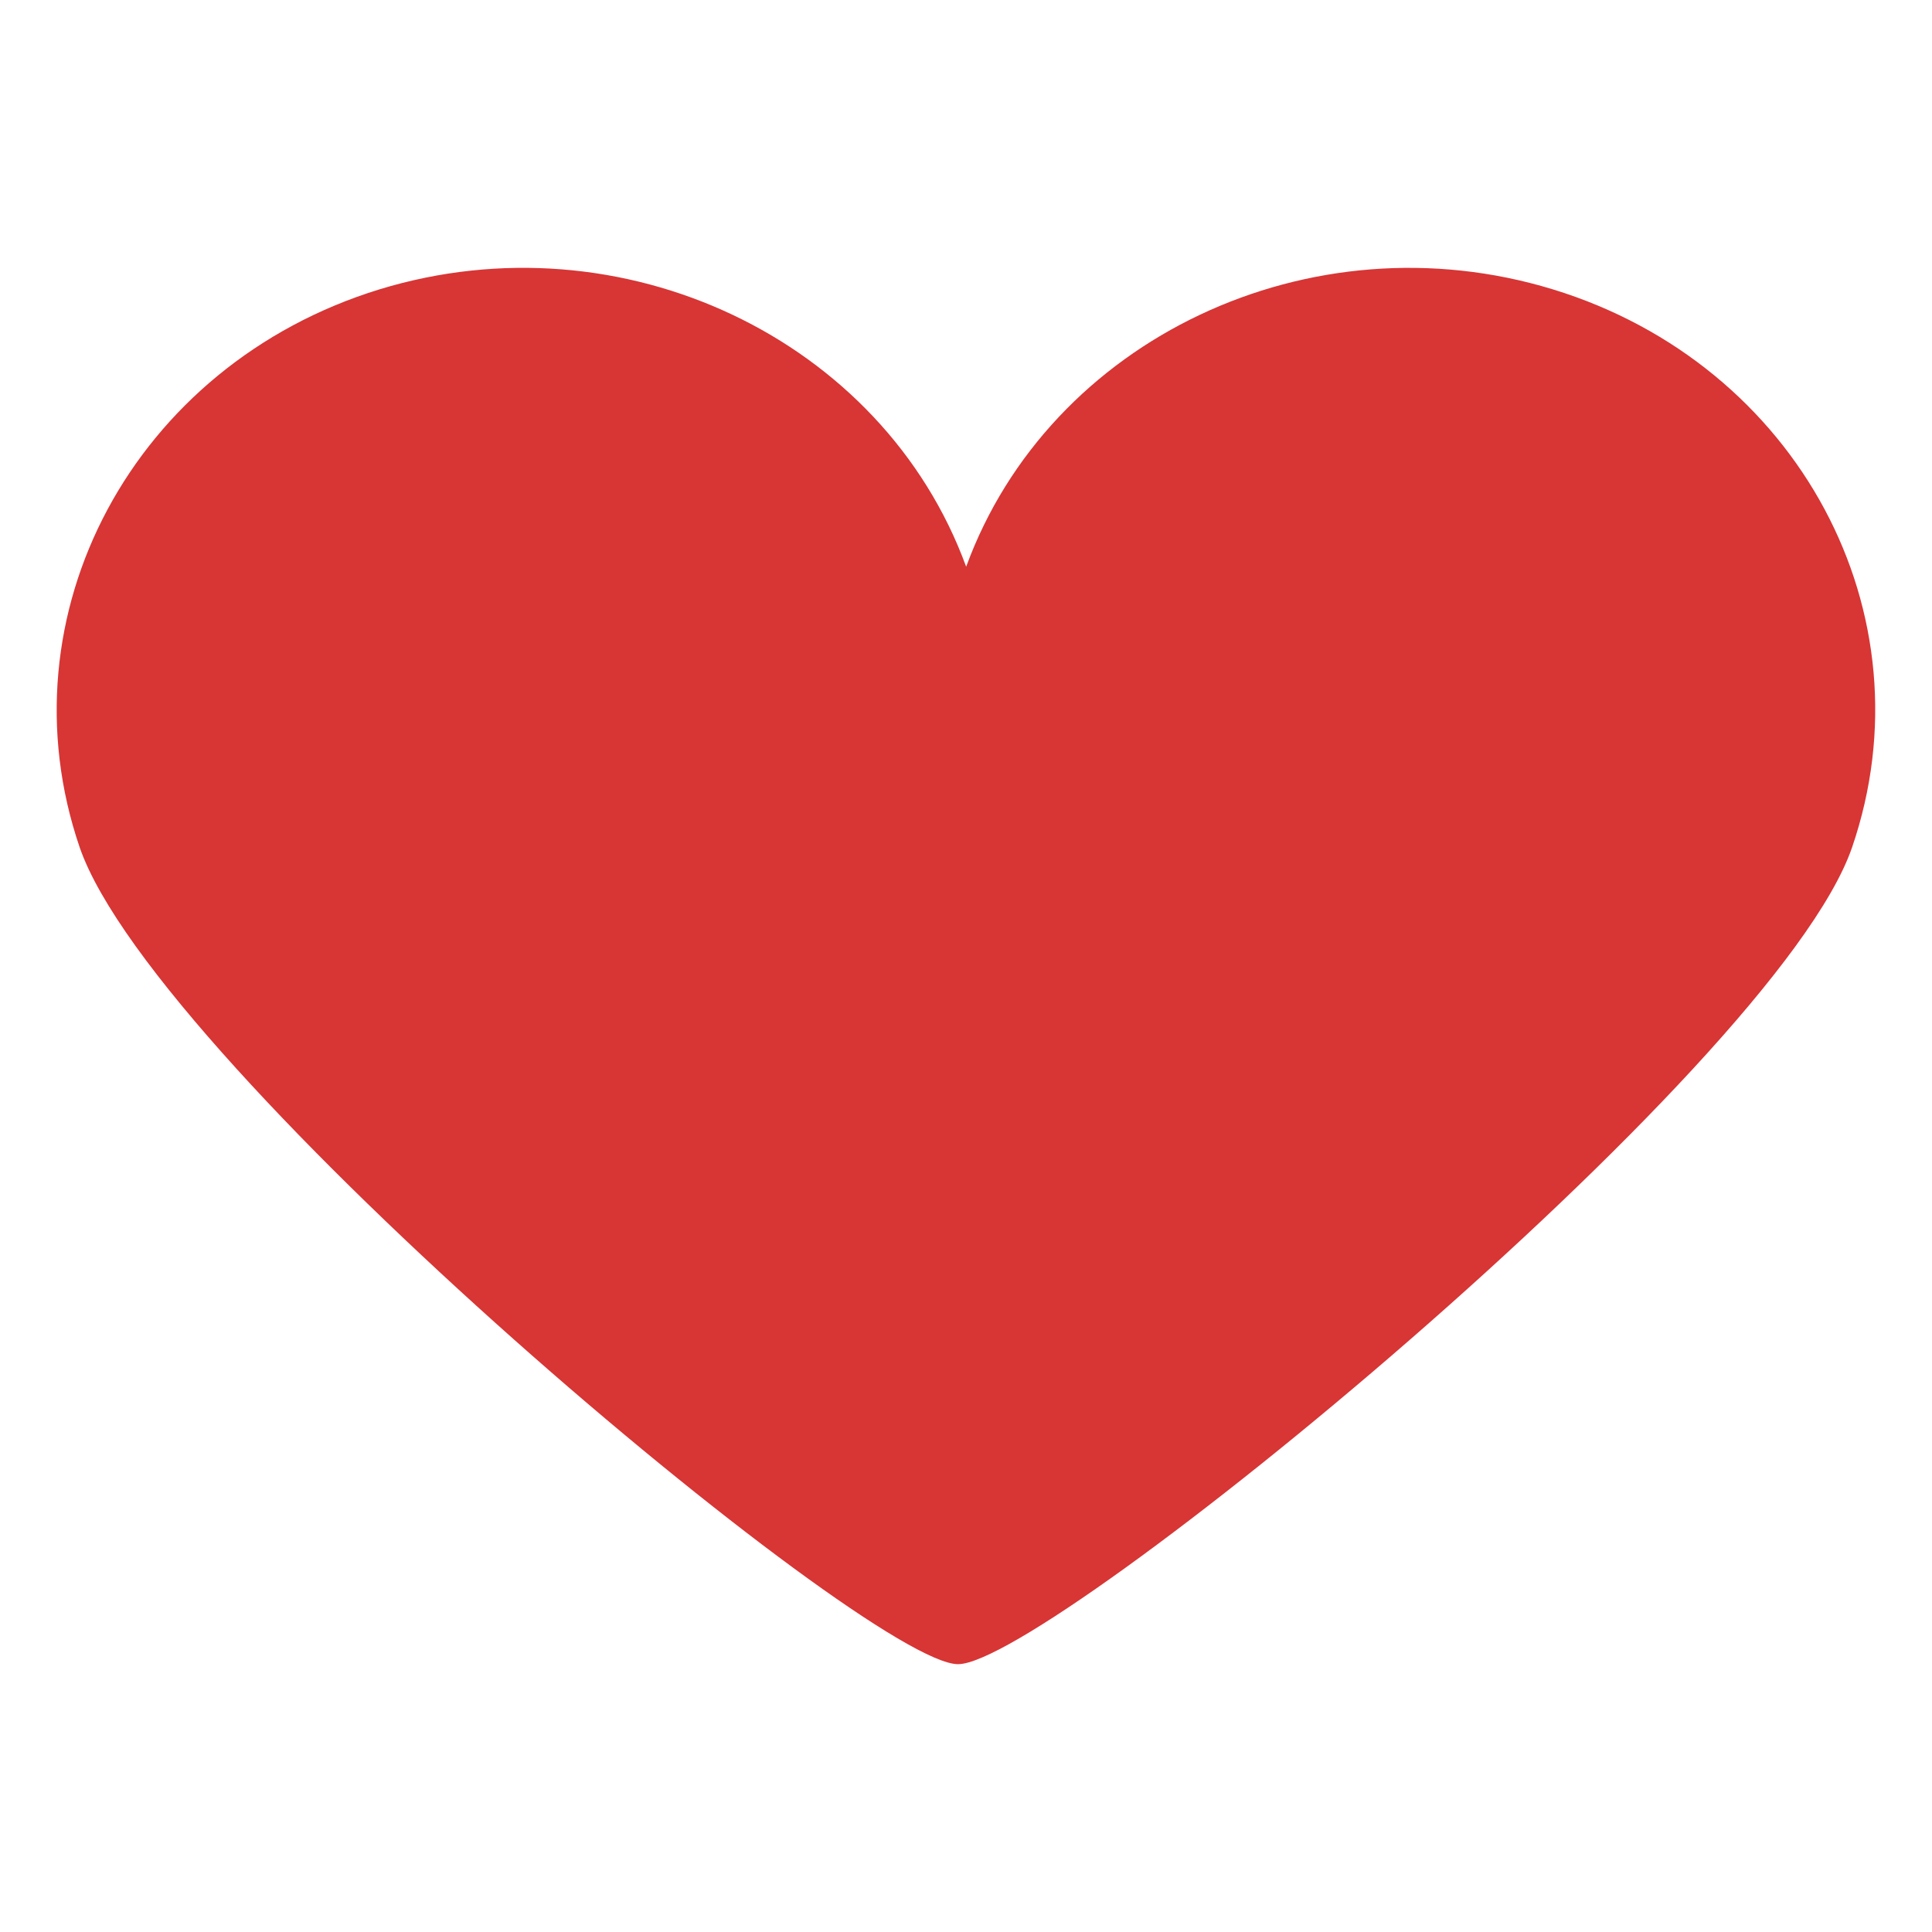 <?xml version="1.0" encoding="utf-8"?>
<!-- Generator: Adobe Illustrator 16.0.0, SVG Export Plug-In . SVG Version: 6.00 Build 0)  -->
<!DOCTYPE svg PUBLIC "-//W3C//DTD SVG 1.1//EN" "http://www.w3.org/Graphics/SVG/1.1/DTD/svg11.dtd">
<svg version="1.1" id="Layer_1" xmlns="http://www.w3.org/2000/svg" xmlns:xlink="http://www.w3.org/1999/xlink" x="0px" y="0px"
	 width="24px" height="24px" viewBox="0 0 24 24" enable-background="new 0 0 24 24" xml:space="preserve">
<g>
	<path fill="#D83535" d="M19.292,3.595c-3.016-0.923-6.256,0.618-7.29,3.445c-1.035-2.83-4.275-4.368-7.29-3.445
		c-3.049,0.938-4.712,4.038-3.722,6.932c0.952,2.758,9.78,10.146,10.911,10.146c1.129,0,10.154-7.379,11.106-10.146
		C24.001,7.627,22.337,4.528,19.292,3.595z"/>
</g>
</svg>
